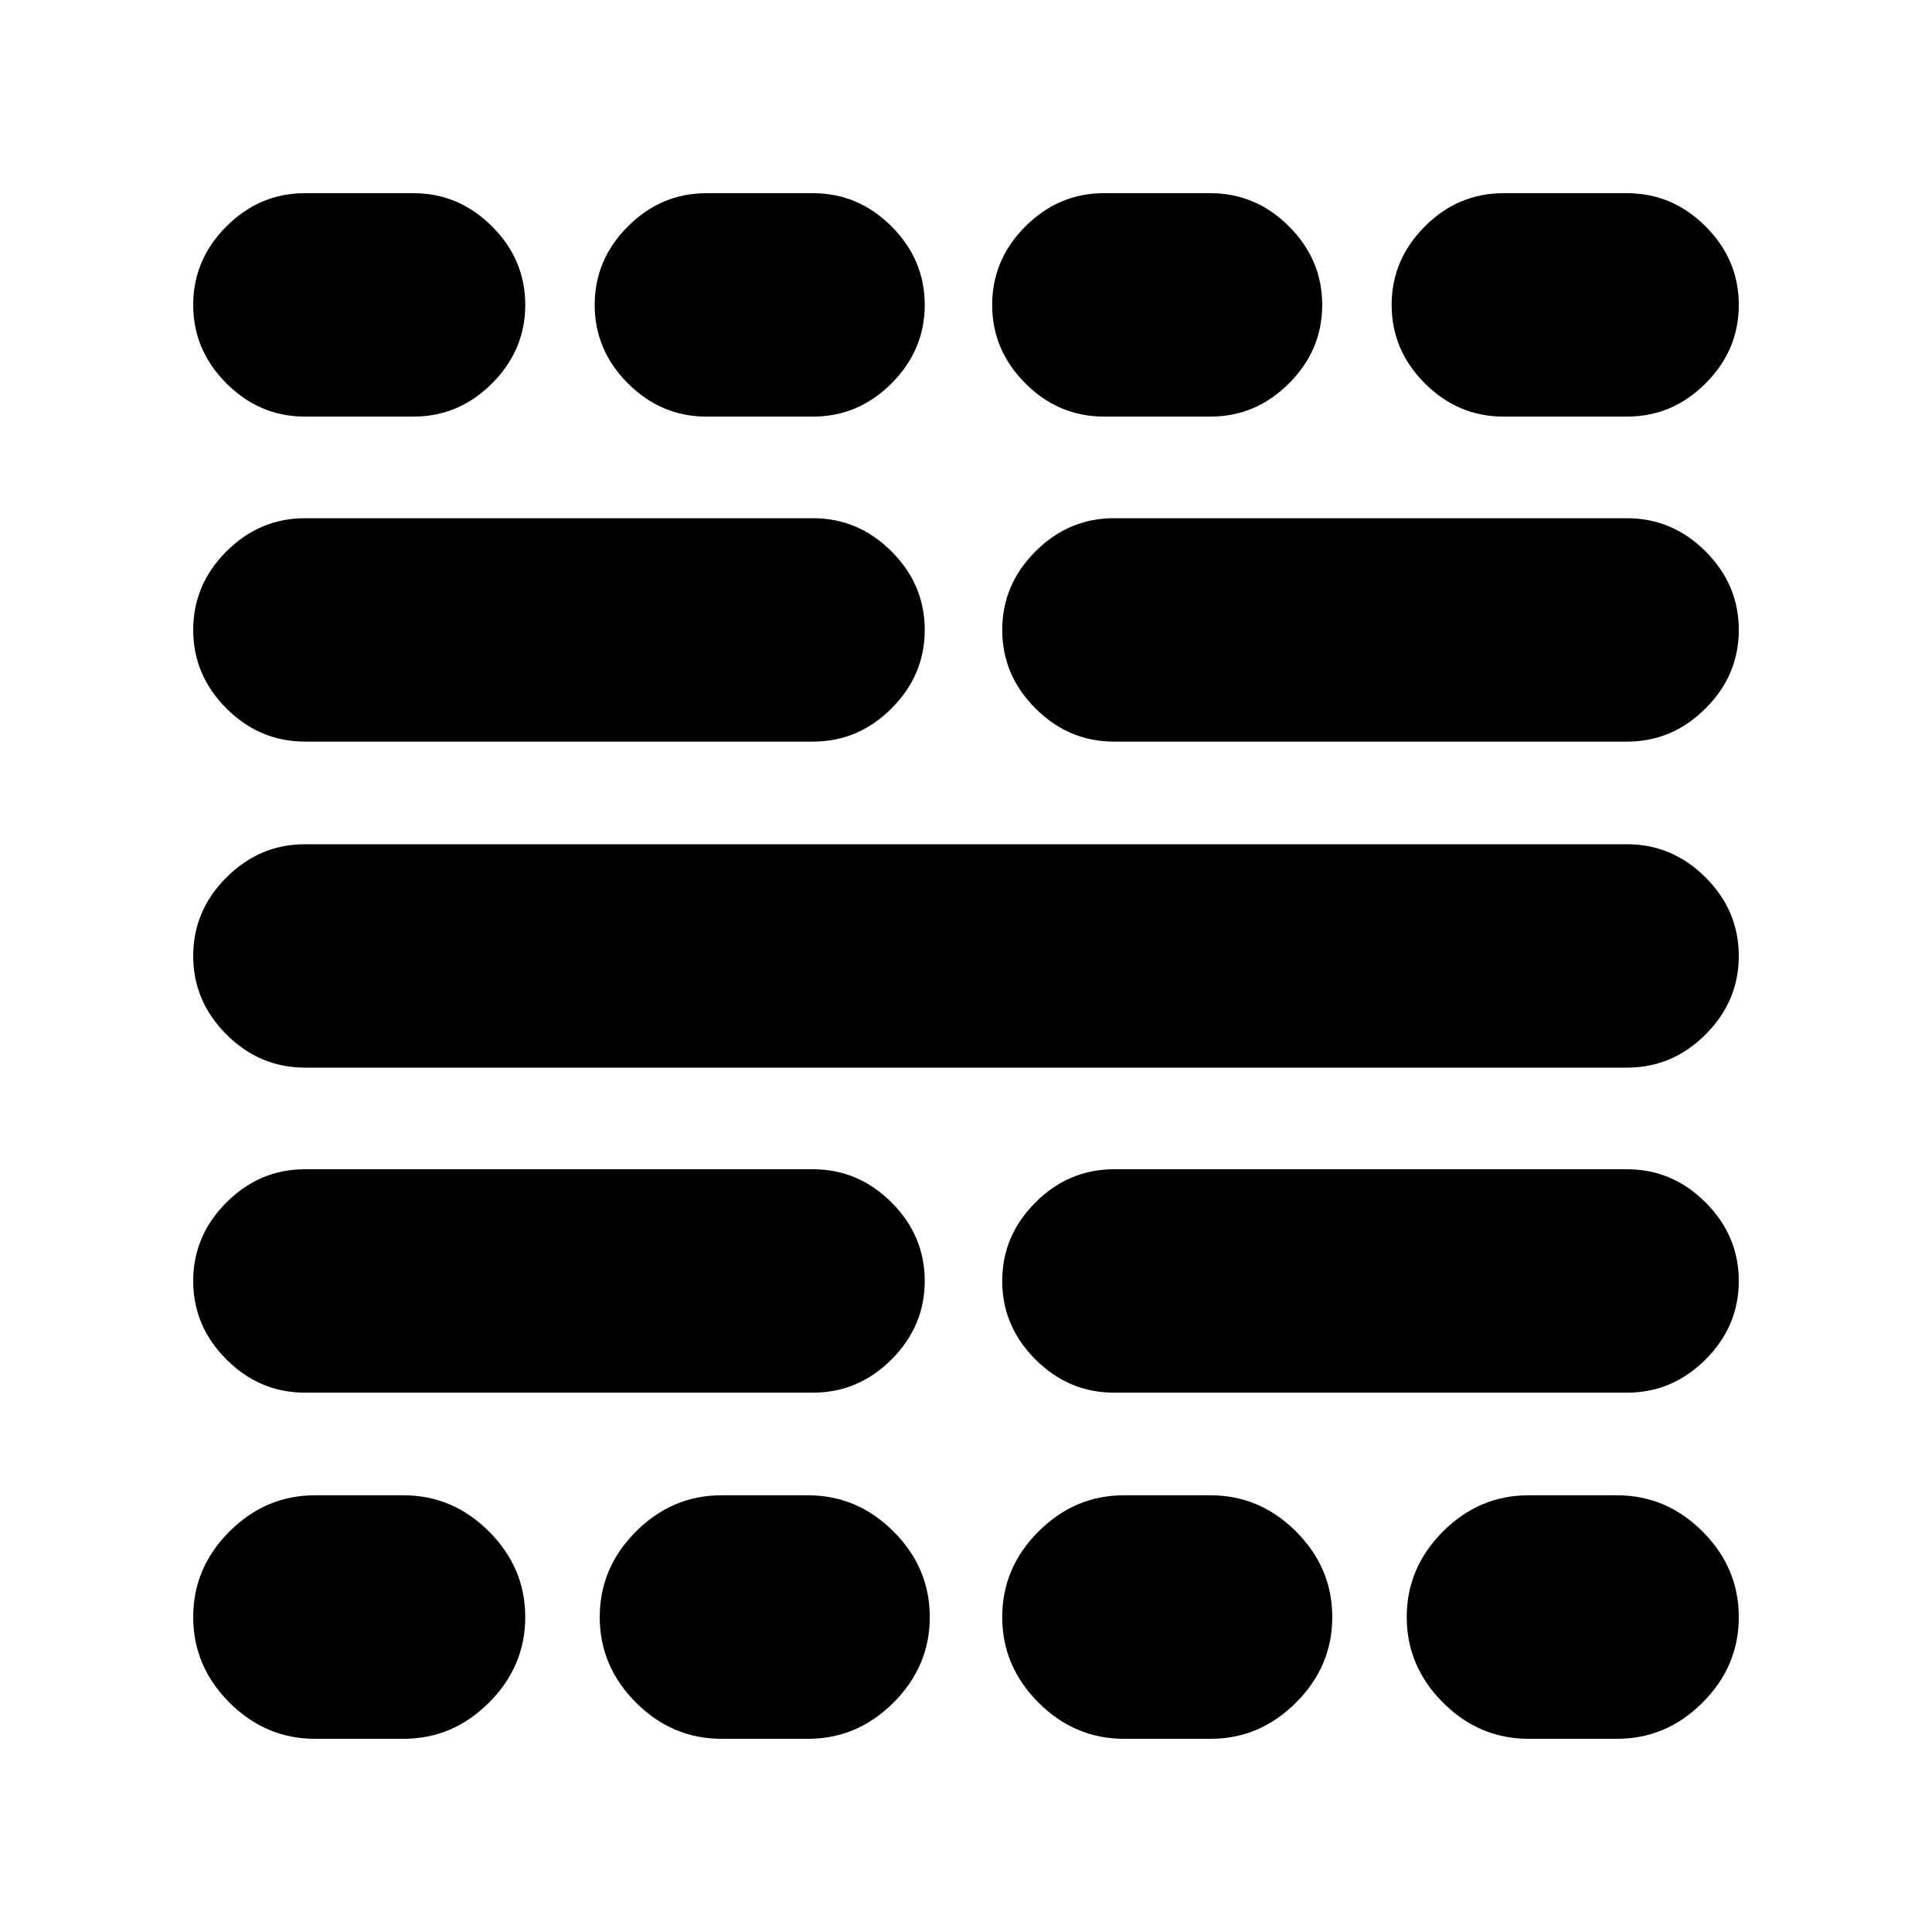 <svg xmlns="http://www.w3.org/2000/svg" height="24" viewBox="0 -960 960 960" width="24"><path d="M156.5-96Q132-96 114-114t-18-42.5q0-24.5 18-42.5t42.5-18h44q24.5 0 42.5 18t18 42.5q0 24.5-18 42.5t-42.5 18h-44Zm-5-172q-22.5 0-39-16.5t-16.5-39q0-22.5 16.5-39t39-16.5H404q22.5 0 39 16.5t16.5 39q0 22.5-16.5 39T404-268H151.5Zm0-161.5q-22.5 0-39-16.5T96-485q0-22.5 16.5-39t39-16.5h657q22.5 0 39 16.5t16.5 39q0 22.5-16.5 39t-39 16.5h-657Zm0-162q-22.5 0-39-16.5T96-647q0-22.5 16.5-39t39-16.5H404q22.5 0 39 16.5t16.5 39q0 22.5-16.5 39t-39 16.5H151.5Zm0-161.5q-22.5 0-39-16.5t-16.5-39q0-22.5 16.5-39t39-16.5h54q22.5 0 39 16.5t16.5 39q0 22.5-16.5 39t-39 16.5h-54Zm207 657Q334-96 316-114t-18-42.5q0-24.5 18-42.5t42.5-18h43q24.5 0 42.5 18t18 42.5q0 24.5-18 42.5t-42.5 18h-43ZM351-753q-22.5 0-39-16.5t-16.5-39q0-22.5 16.5-39t39-16.5h53q22.5 0 39 16.5t16.5 39q0 22.5-16.5 39T404-753h-53ZM558.5-96Q534-96 516-114t-18-42.5q0-24.5 18-42.5t42.5-18h43q24.5 0 42.5 18t18 42.5q0 24.5-18 42.5t-42.5 18h-43Zm-5-172q-22.5 0-39-16.5t-16.5-39q0-22.5 16.5-39t39-16.5h255q22.5 0 39 16.5t16.5 39q0 22.5-16.5 39t-39 16.5h-255Zm0-323.5q-22.5 0-39-16.5T498-647q0-22.5 16.5-39t39-16.5h255q22.5 0 39 16.5t16.5 39q0 22.5-16.5 39t-39 16.5h-255Zm-5-161.5q-22.5 0-39-16.5t-16.5-39q0-22.5 16.5-39t39-16.5h53q22.5 0 39 16.5t16.5 39q0 22.5-16.5 39t-39 16.5h-53Zm211 657Q735-96 717-114t-18-42.5q0-24.5 18-42.5t42.5-18h44q24.5 0 42.5 18t18 42.5q0 24.5-18 42.5t-42.5 18h-44ZM747-753q-22.5 0-39-16.5t-16.5-39q0-22.5 16.5-39t39-16.5h61.5q22.5 0 39 16.5t16.5 39q0 22.5-16.5 39t-39 16.5H747Z"/></svg>